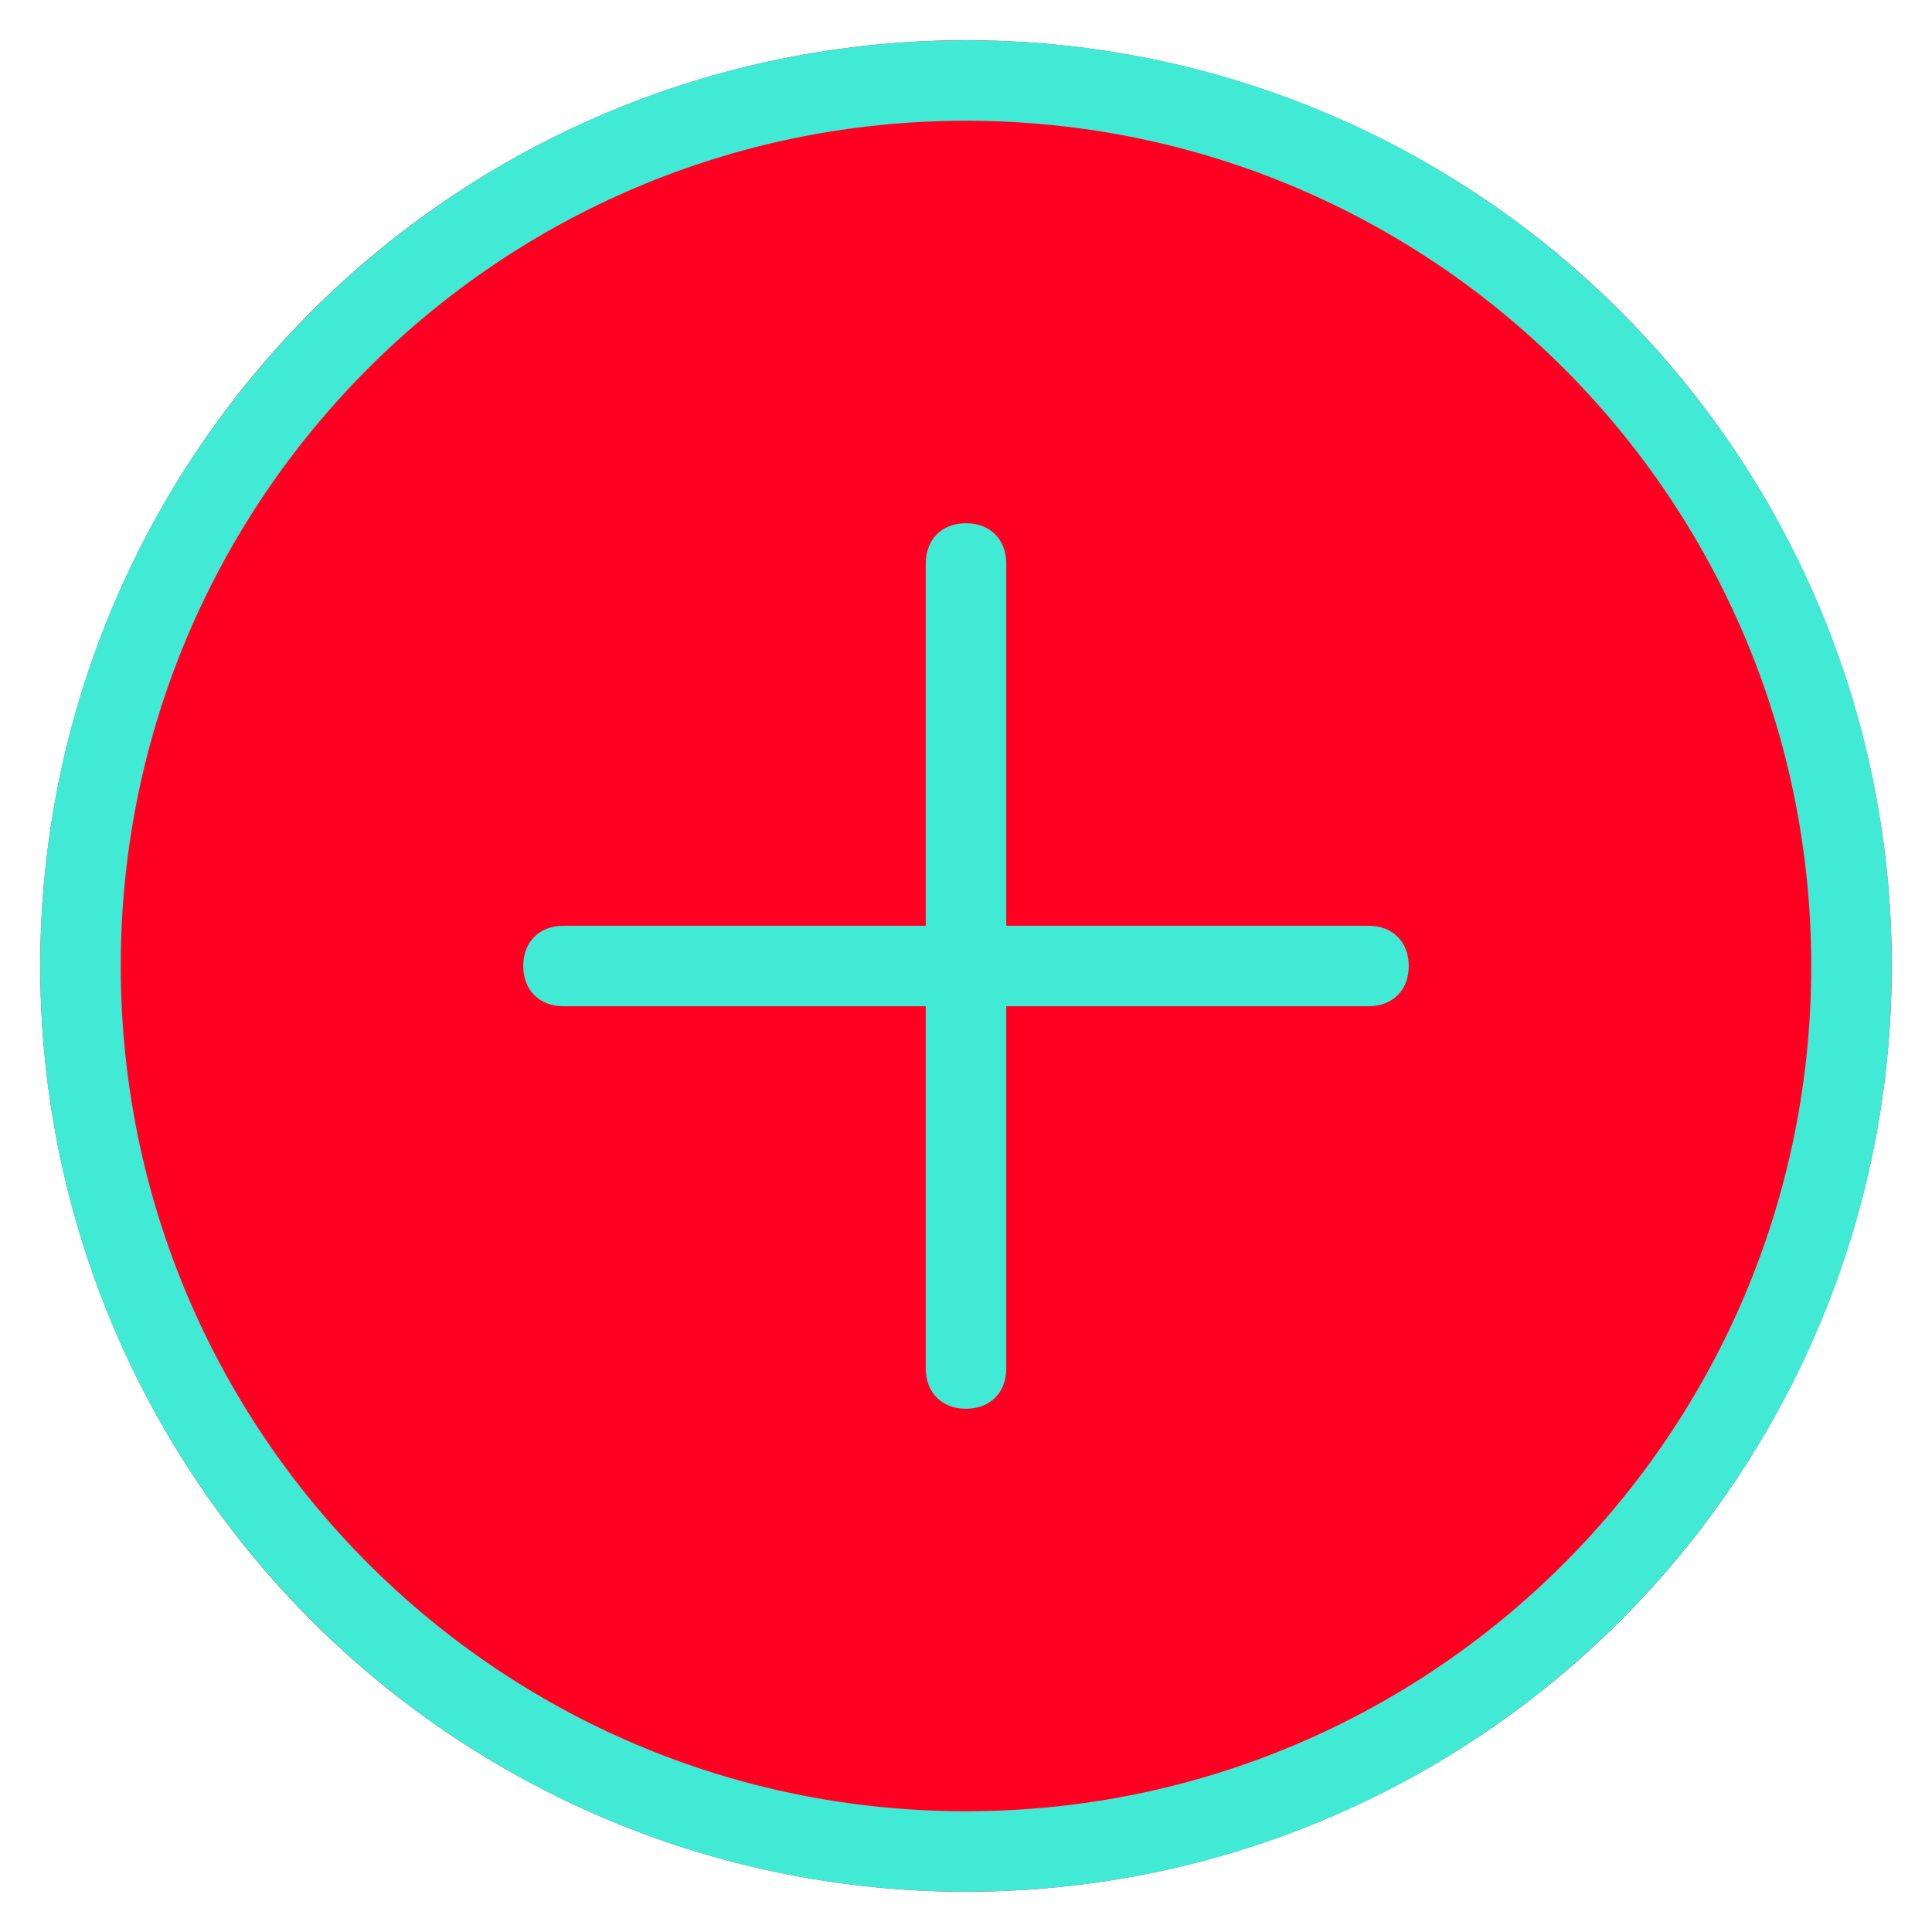 <?xml version="1.0" encoding="utf-8"?>
<!-- Generator: Adobe Illustrator 22.1.0, SVG Export Plug-In . SVG Version: 6.00 Build 0)  -->
<svg version="1.1" id="Layer_1" xmlns="http://www.w3.org/2000/svg" xmlns:xlink="http://www.w3.org/1999/xlink" x="0px" y="0px"
	 viewBox="0 0 48 48" style="enable-background:new 0 0 48 48;" xml:space="preserve">
<style type="text/css">
	.st0{fill:#FF0022;enable-background:new    ;}
	.st1{fill:#41EAD4;}
</style>
<circle class="st0" cx="24" cy="24" r="23"/>
<path class="st1" d="M34,23h-9v-9c0-0.6-0.4-1-1-1s-1,0.4-1,1v9h-9c-0.6,0-1,0.4-1,1s0.4,1,1,1h9v9c0,0.6,0.4,1,1,1s1-0.4,1-1v-9h9
	c0.6,0,1-0.4,1-1S34.6,23,34,23z"/>
<path class="st1" d="M24,45C12.4,45,3,35.6,3,24S12.4,3,24,3s21,9.4,21,21S35.6,45,24,45z M24,1C11.3,1,1,11.3,1,24s10.3,23,23,23
	s23-10.3,23-23S36.7,1,24,1z"/>
</svg>
